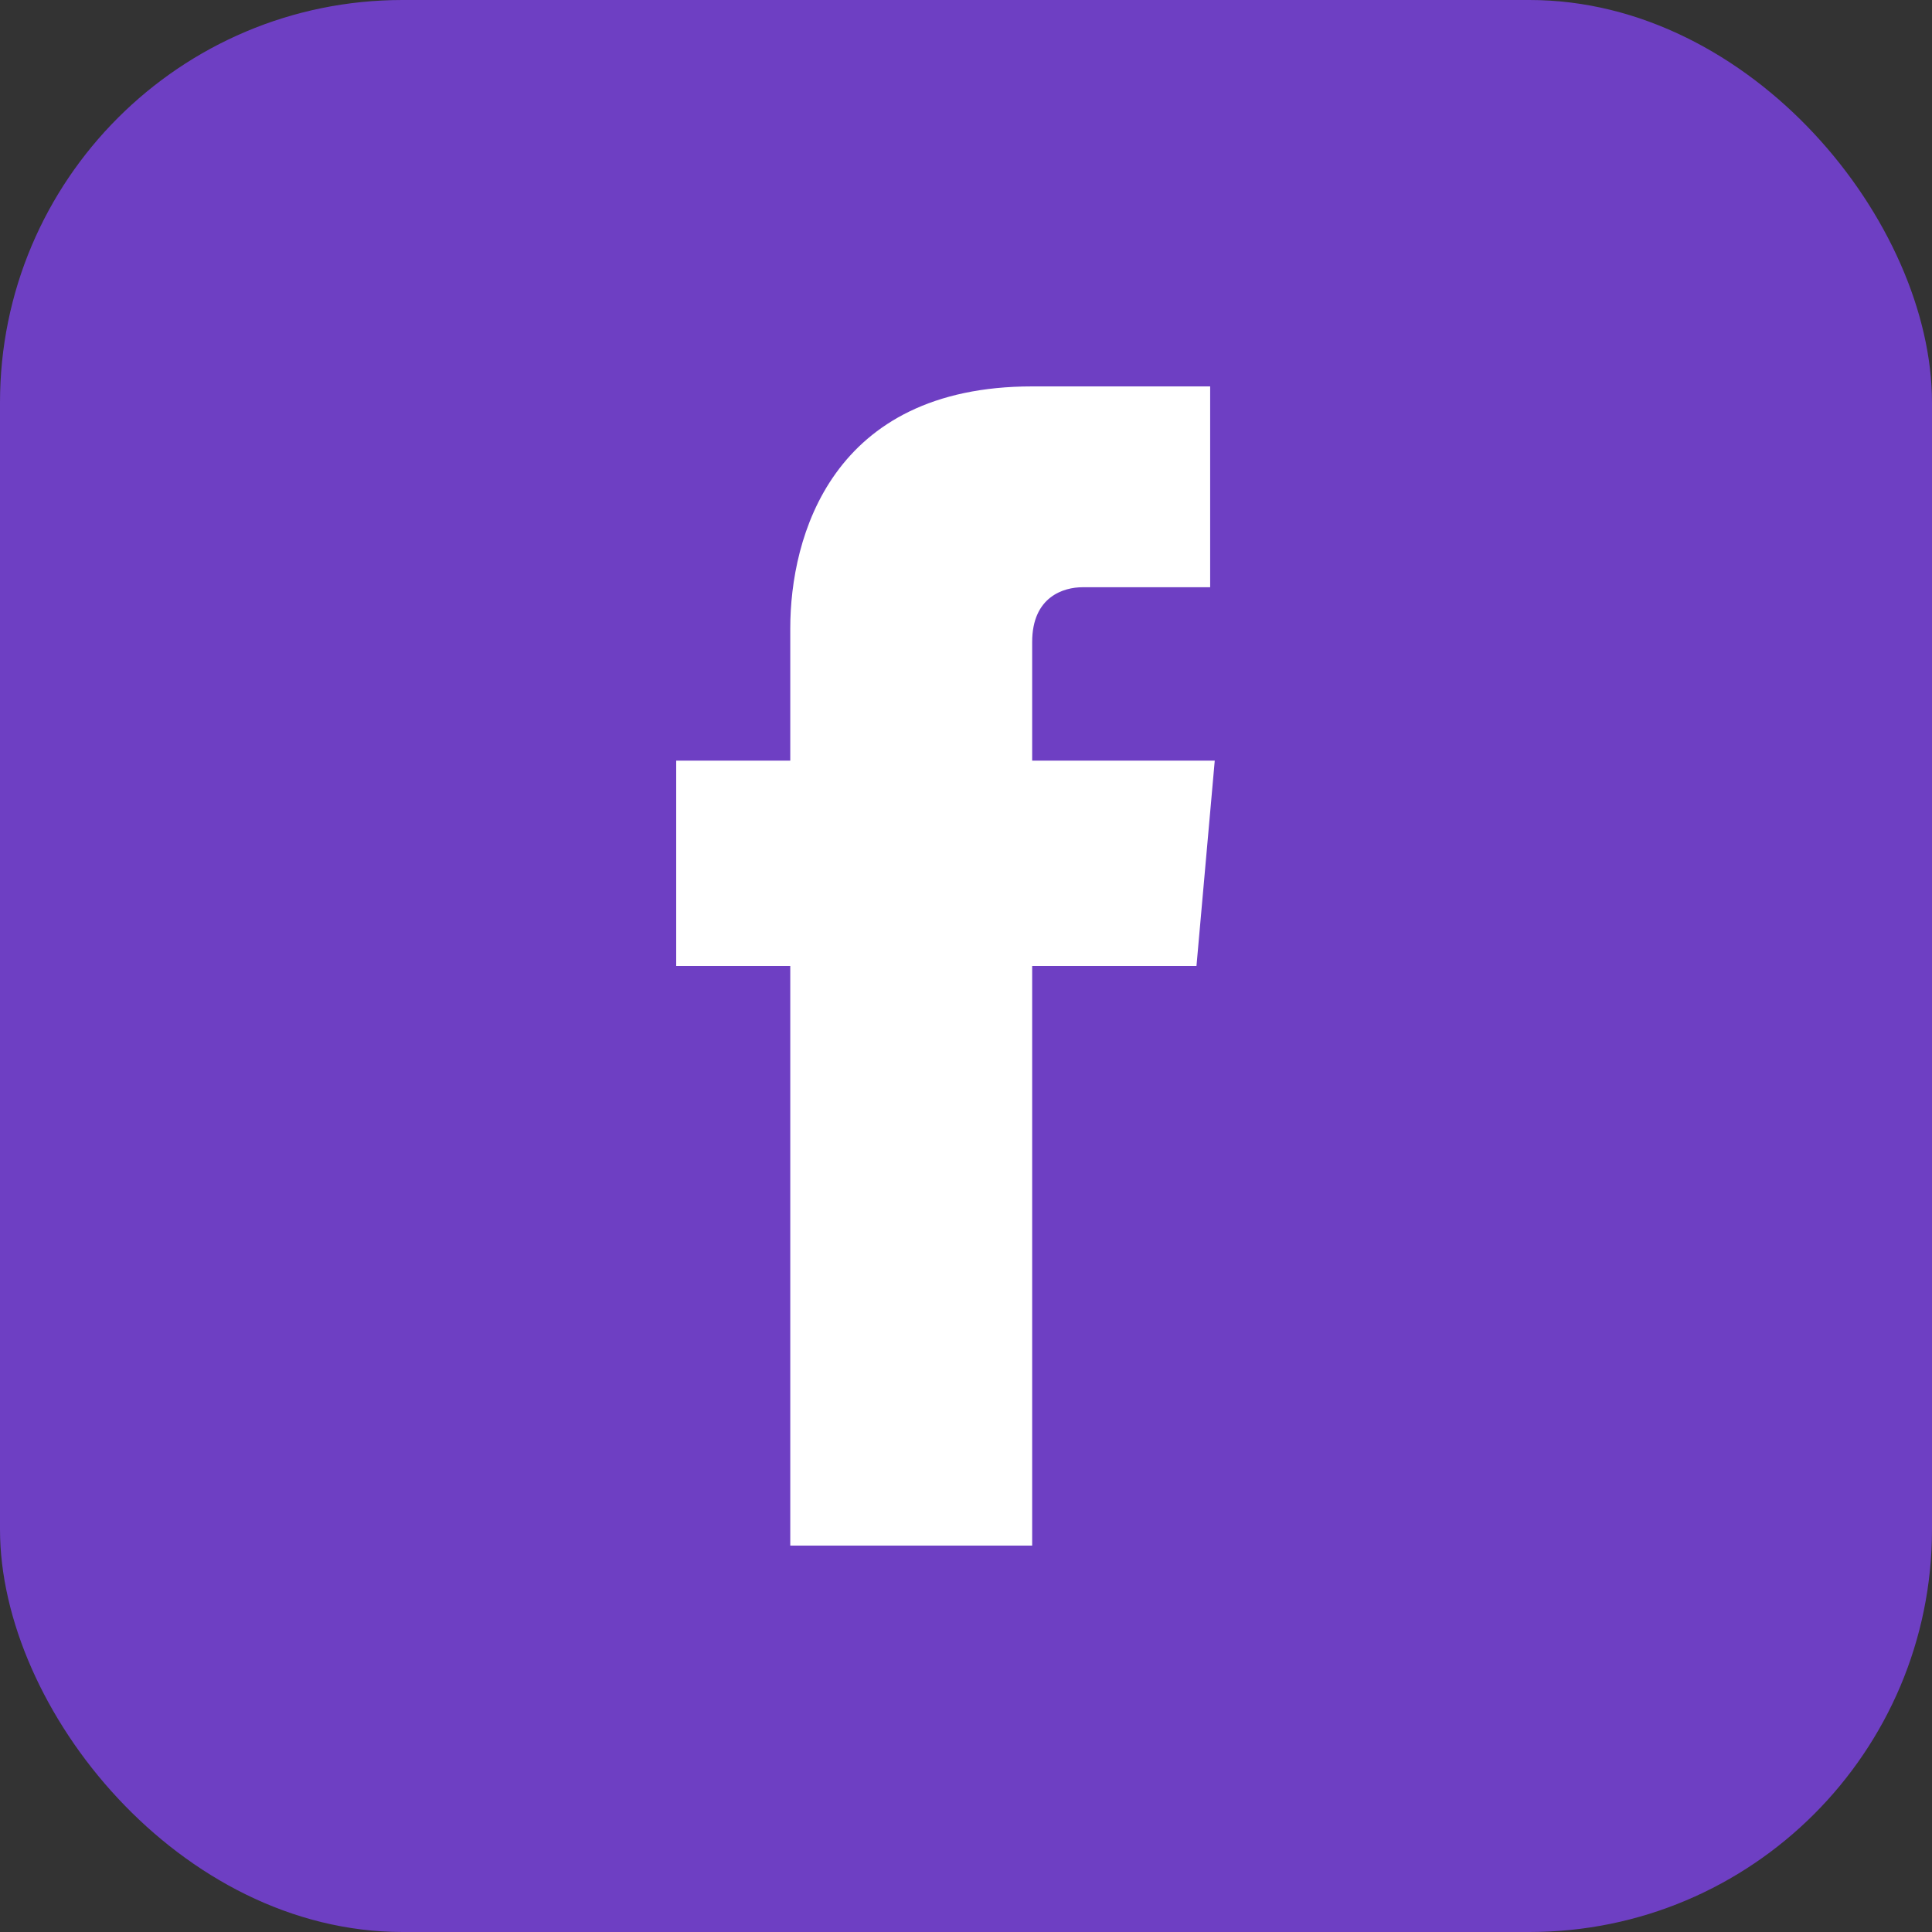 <svg width="24" height="24" viewBox="0 0 24 24" fill="none" xmlns="http://www.w3.org/2000/svg">
<rect x="0" y="0" width="24" height="24" fill="#333333" stroke="none"/>
<rect width="24" height="24" rx="5" fill="#6E3FC3"/>
<path d="M15.09 9.449H12.822V7.975C12.822 7.408 13.219 7.295 13.446 7.295C13.729 7.295 15.033 7.295 15.033 7.295V4.8H12.822C10.328 4.8 9.817 6.671 9.817 7.805V9.449H8.4V12H9.817C9.817 15.288 9.817 19.2 9.817 19.2H12.822C12.822 19.2 12.822 15.232 12.822 12H14.863L15.09 9.449Z" fill="white"/>
</svg>
